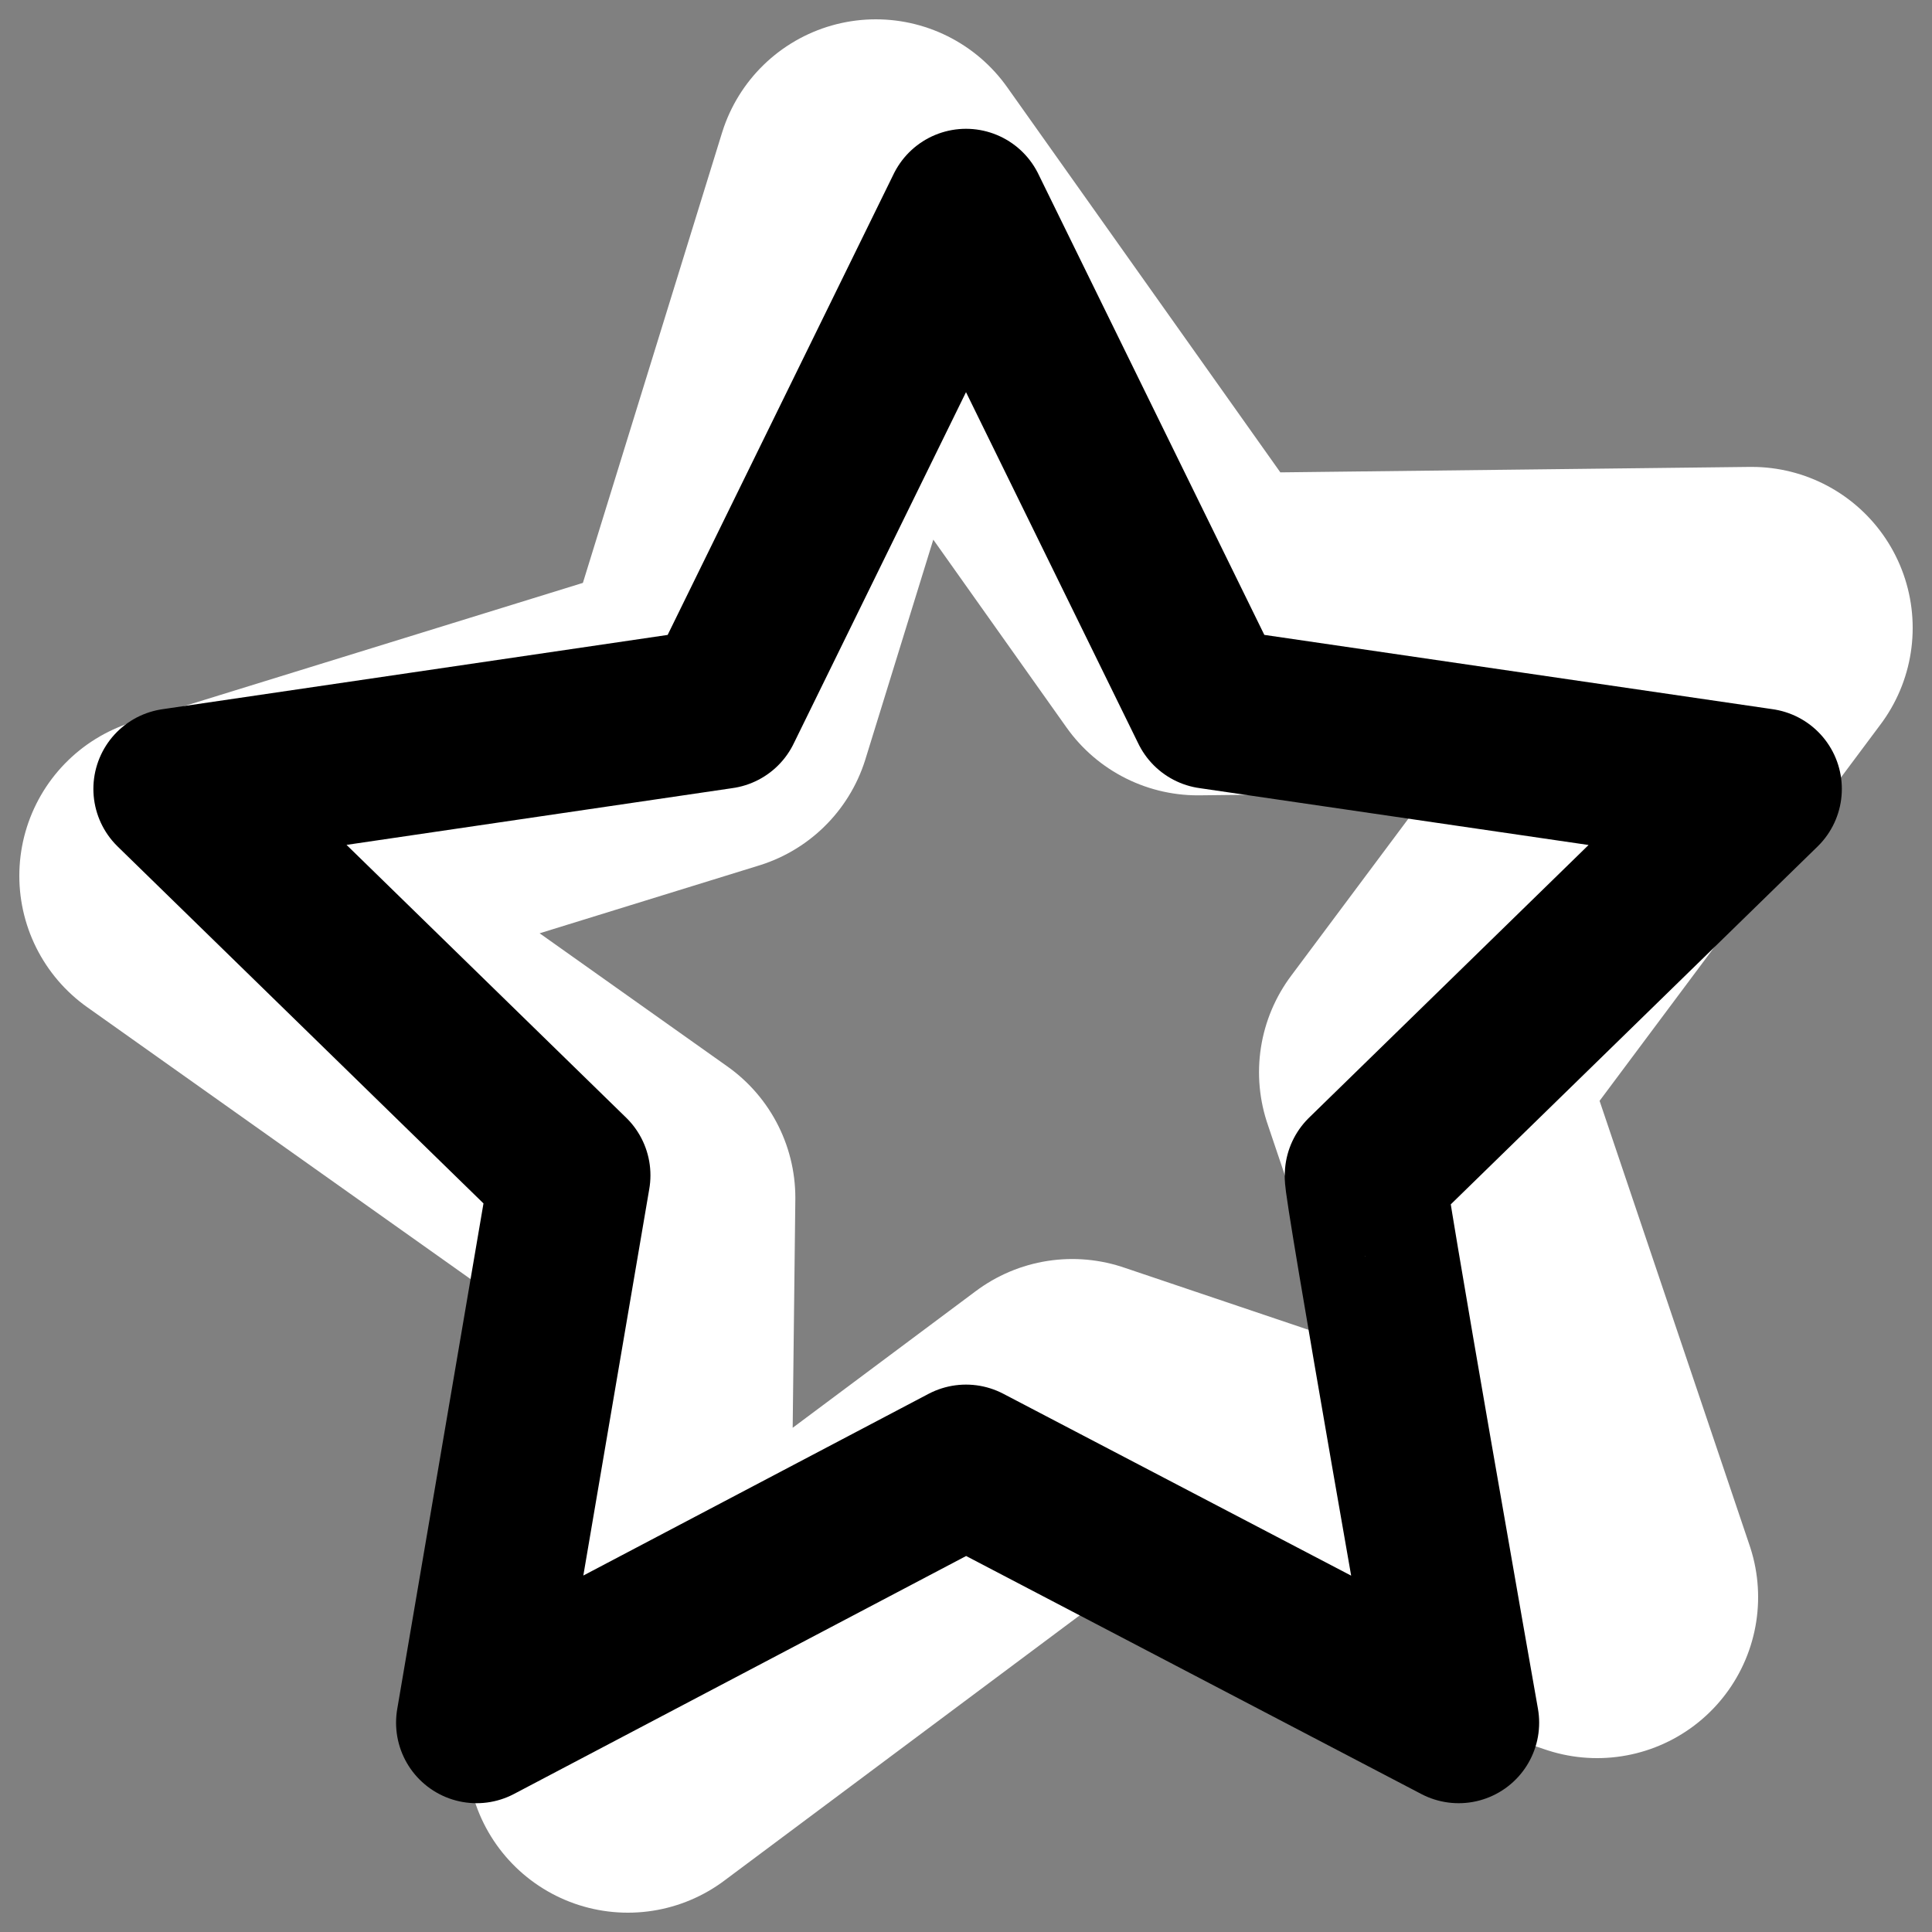 <?xml version="1.0" encoding="utf-8"?>
<!-- Generator: Adobe Illustrator 27.1.1, SVG Export Plug-In . SVG Version: 6.00 Build 0)  -->
<svg version="1.1"
	 id="svg1" xmlns:dc="http://purl.org/dc/elements/1.1/" xmlns:rdf="http://www.w3.org/1999/02/22-rdf-syntax-ns#" xmlns:cc="http://web.resource.org/cc/" xmlns:ns1="http://sozi.baierouge.fr" xmlns:sodipodi="http://inkscape.sourceforge.net/DTD/sodipodi-0.dtd" xmlns:inkscape="http://www.inkscape.org/namespaces/inkscape"
	 xmlns="http://www.w3.org/2000/svg" xmlns:xlink="http://www.w3.org/1999/xlink" x="0px" y="0px" viewBox="0 0 60 60"
	 style="enable-background:new 0 0 60 60;" xml:space="preserve">
<rect x="0" y="0" width="60" height="60" fill="#808080" stroke="none"/>
<style type="text/css">
	.st0{fill:none;stroke:#FFFFFF;stroke-width:10;stroke-linecap:round;stroke-linejoin:round;}
	.st1{fill-rule:evenodd;clip-rule:evenodd;fill:none;stroke:#000000;stroke-width:5;stroke-linecap:round;stroke-linejoin:round;}
</style>
<sodipodi:namedview  bordercolor="#666666" borderopacity="1.0" id="base" inkscape:current-layer="svg1" inkscape:cx="52.448405" inkscape:cy="48.738921" inkscape:pageopacity="0.0" inkscape:pageshadow="2" inkscape:window-height="691" inkscape:window-width="1020" inkscape:window-x="0" inkscape:window-y="0" inkscape:zoom="4.9119411" pagecolor="#ffffff">
	</sodipodi:namedview>
<path id="path1713" class="st0" d="M49.6,49.6l-16.3-5.5L19.5,54.4l0.2-17.2l-14.1-10l16.5-5.1l5.1-16.5l10,14.1l17.2-0.2L44.1,33.3
	C44.1,33.3,49.6,49.6,49.6,49.6z"/>
<path id="polygon634" class="st1" d="M45.3,53.5l-15.3-8l-15.2,8l2.9-17l-12.3-12L22.4,22L30,6.5L37.6,22l17.1,2.5l-12.3,12
	C42.3,36.5,45.3,53.5,45.3,53.5z"/>
</svg>
